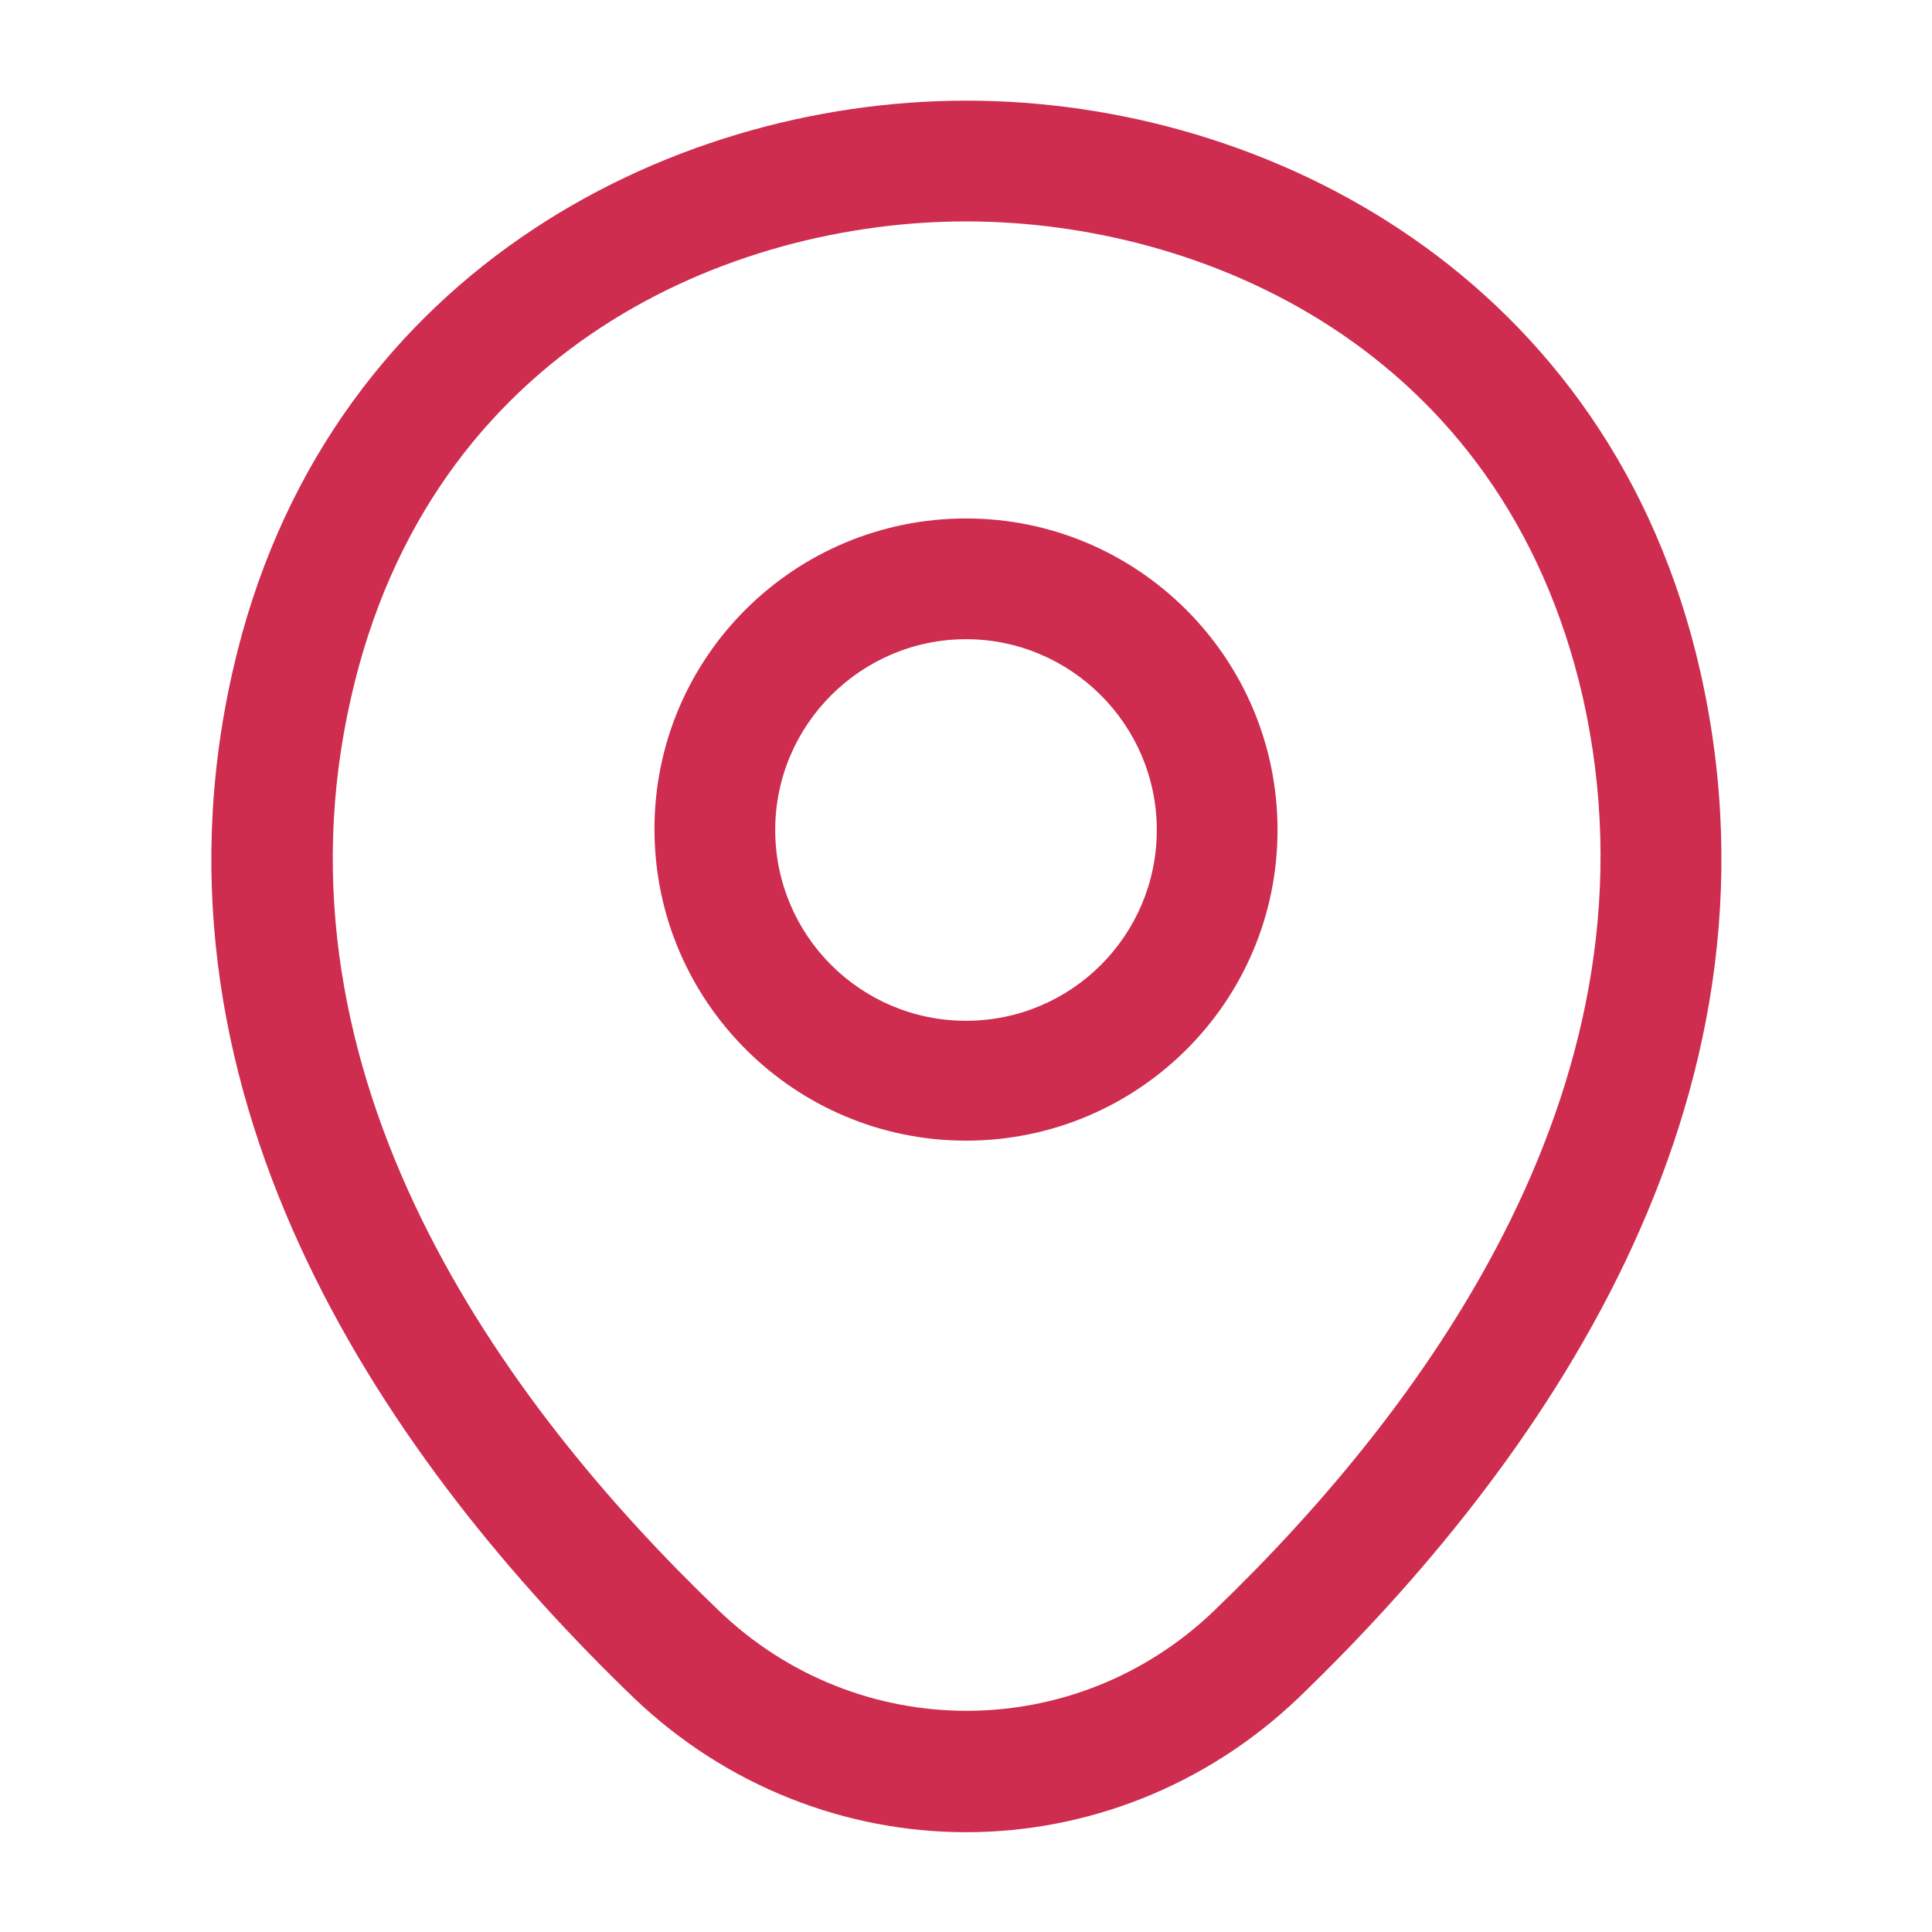 <svg width="20" height="20" viewBox="0 0 20 20" fill="none" xmlns="http://www.w3.org/2000/svg">
<path d="M10 11.808C8.225 11.808 6.775 10.367 6.775 8.583C6.775 6.8 8.225 5.367 10 5.367C11.775 5.367 13.225 6.808 13.225 8.592C13.225 10.375 11.775 11.808 10 11.808ZM10 6.617C8.917 6.617 8.025 7.5 8.025 8.592C8.025 9.683 8.909 10.567 10 10.567C11.092 10.567 11.975 9.683 11.975 8.592C11.975 7.5 11.084 6.617 10 6.617Z" fill="#CE2D4F"/>
<path d="M10.001 18.967C8.768 18.967 7.526 18.5 6.56 17.575C4.101 15.208 1.385 11.433 2.41 6.942C3.335 2.867 6.893 1.042 10.001 1.042C10.001 1.042 10.001 1.042 10.01 1.042C13.118 1.042 16.676 2.867 17.601 6.95C18.618 11.442 15.901 15.208 13.443 17.575C12.476 18.5 11.235 18.967 10.001 18.967ZM10.001 2.292C7.576 2.292 4.46 3.583 3.635 7.217C2.735 11.142 5.201 14.525 7.435 16.667C8.876 18.058 11.135 18.058 12.576 16.667C14.801 14.525 17.268 11.142 16.385 7.217C15.551 3.583 12.426 2.292 10.001 2.292Z" fill="#CE2D4F"/>
</svg>
